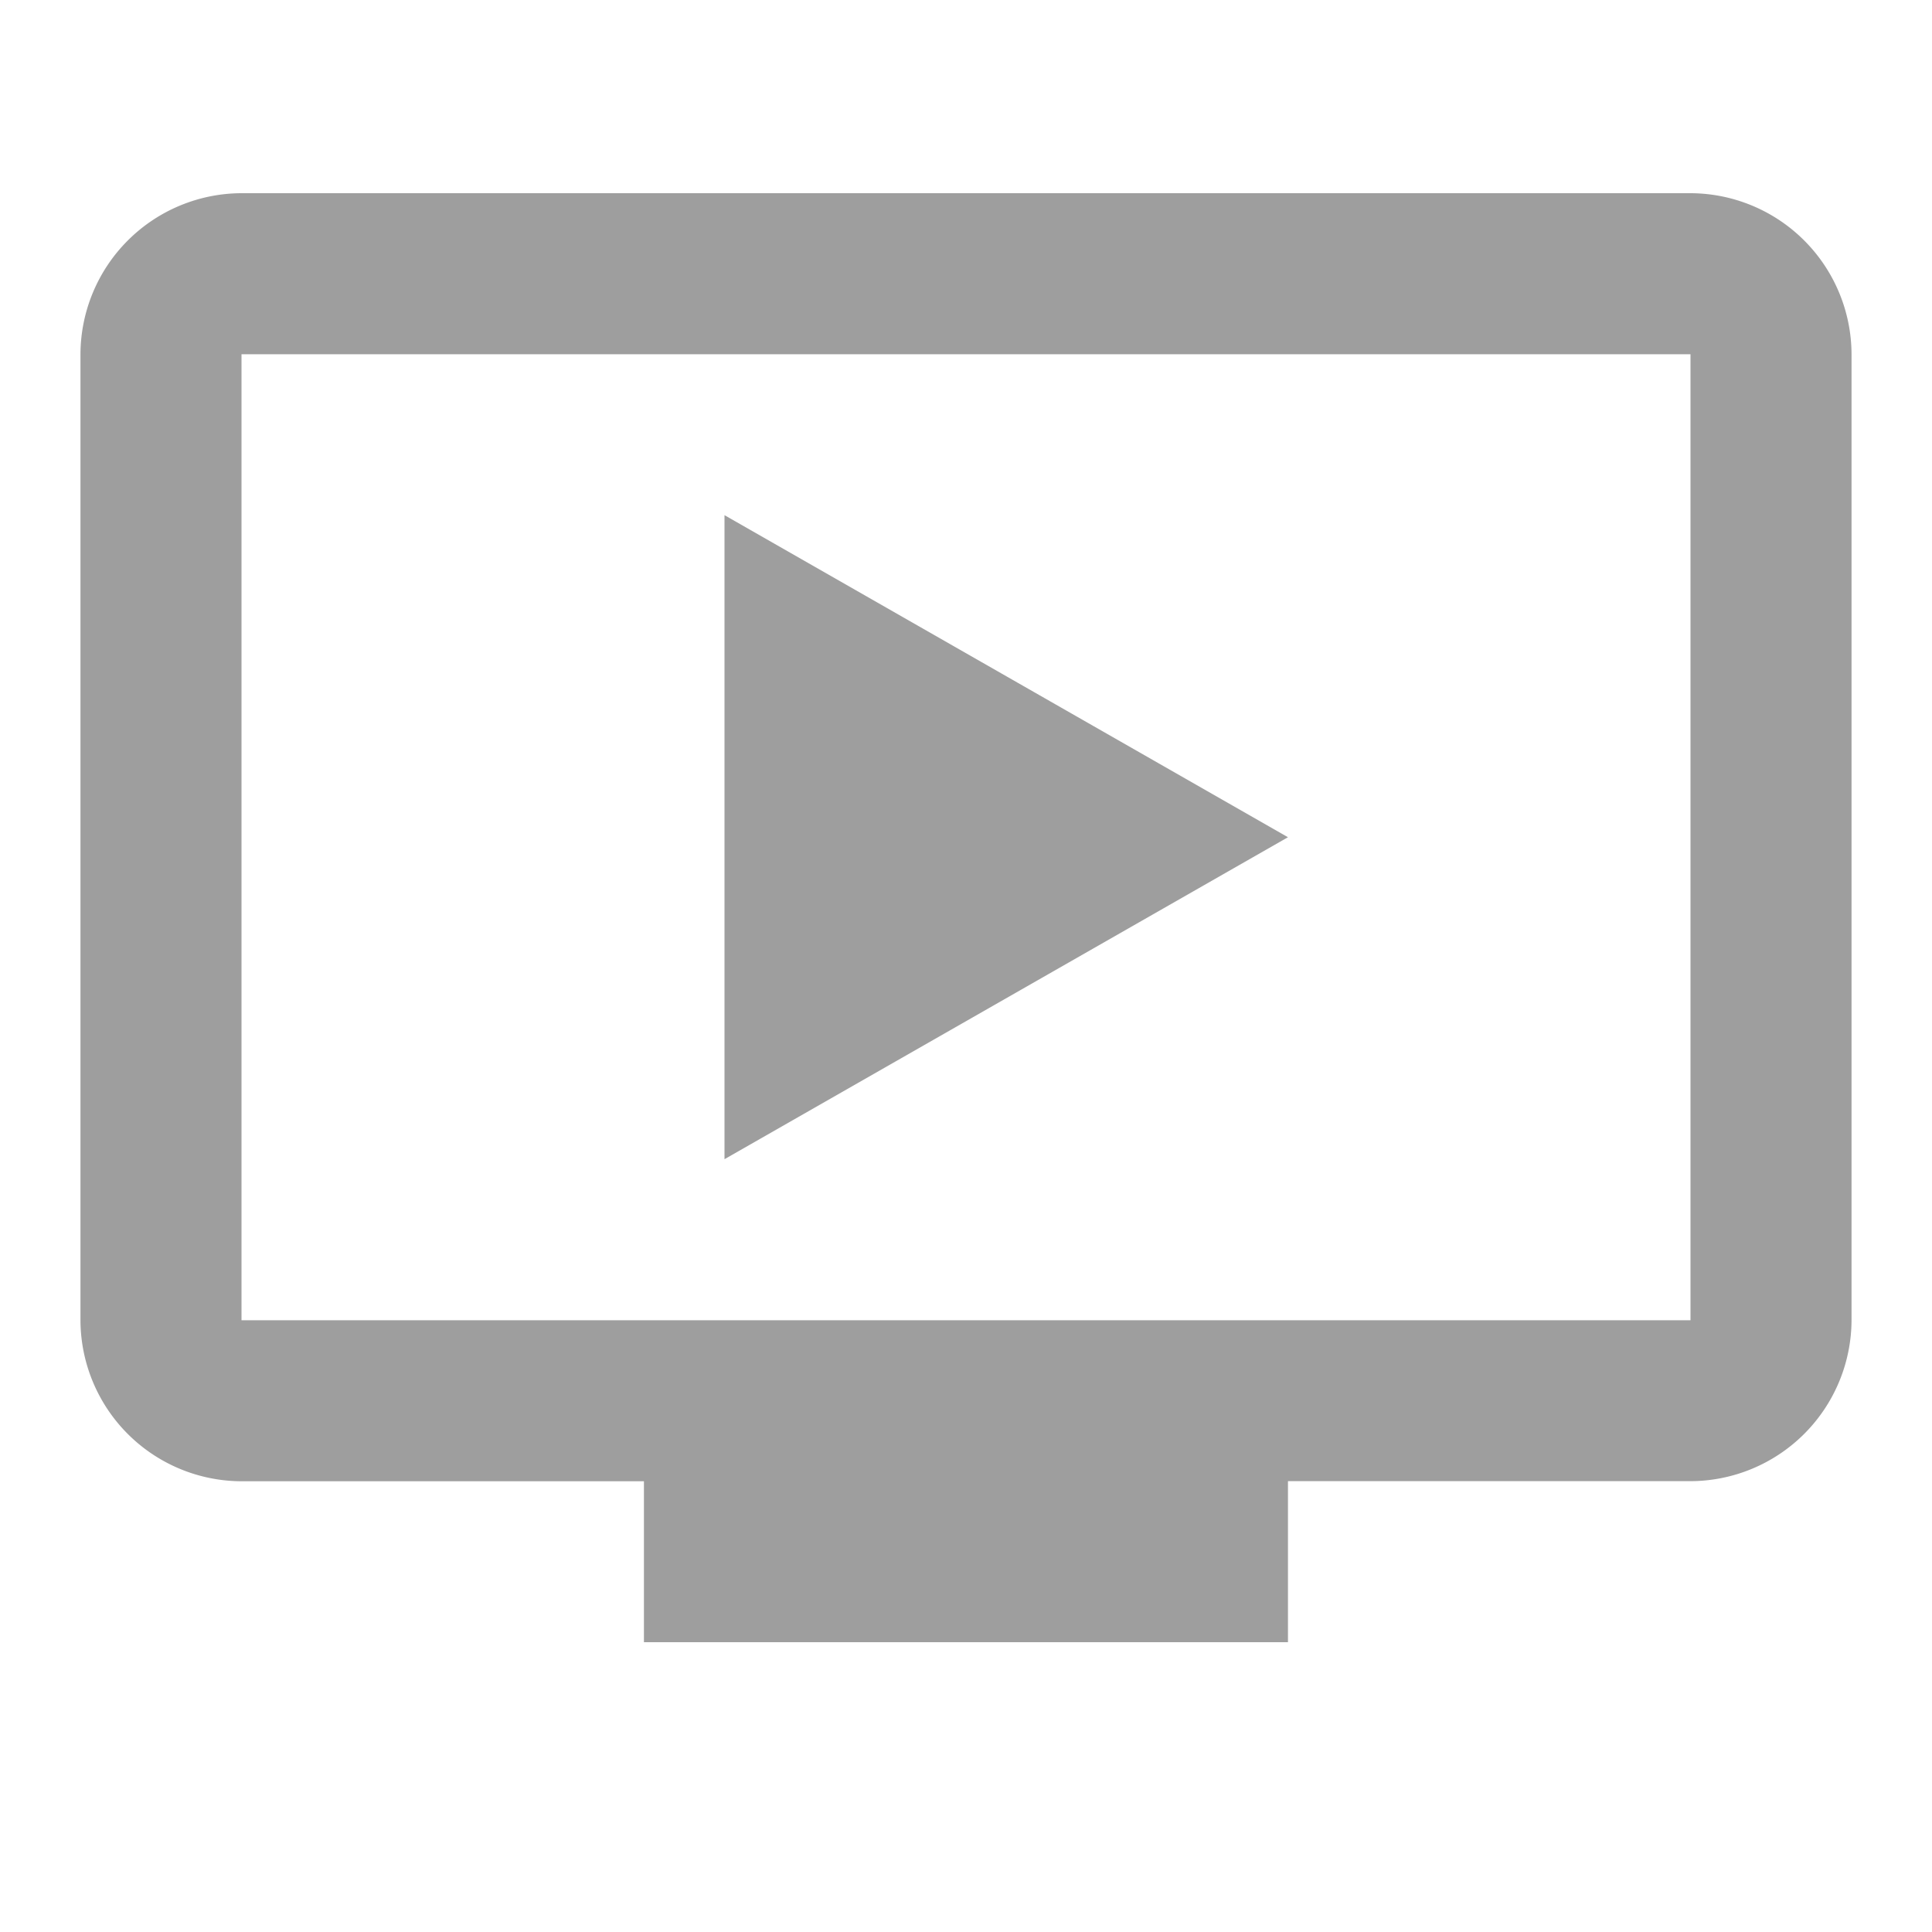 <svg xmlns="http://www.w3.org/2000/svg" width="20" height="20">
    <path data-name="Path 41949" d="M0 0h20v20H0z" style="fill:none"/>
    <path data-name="Path 41950" d="M7.667 6.333V13L13.5 9.667zm10-3.333h-15A1.672 1.672 0 0 0 1 4.667v10a1.672 1.672 0 0 0 1.667 1.667h4.166V18H13.5v-1.667h4.167a1.672 1.672 0 0 0 1.667-1.667v-10A1.672 1.672 0 0 0 17.667 3zm0 11.667h-15v-10h15z" transform="translate(-.167 -1)" style="fill:#9e9e9e"/>
</svg>
